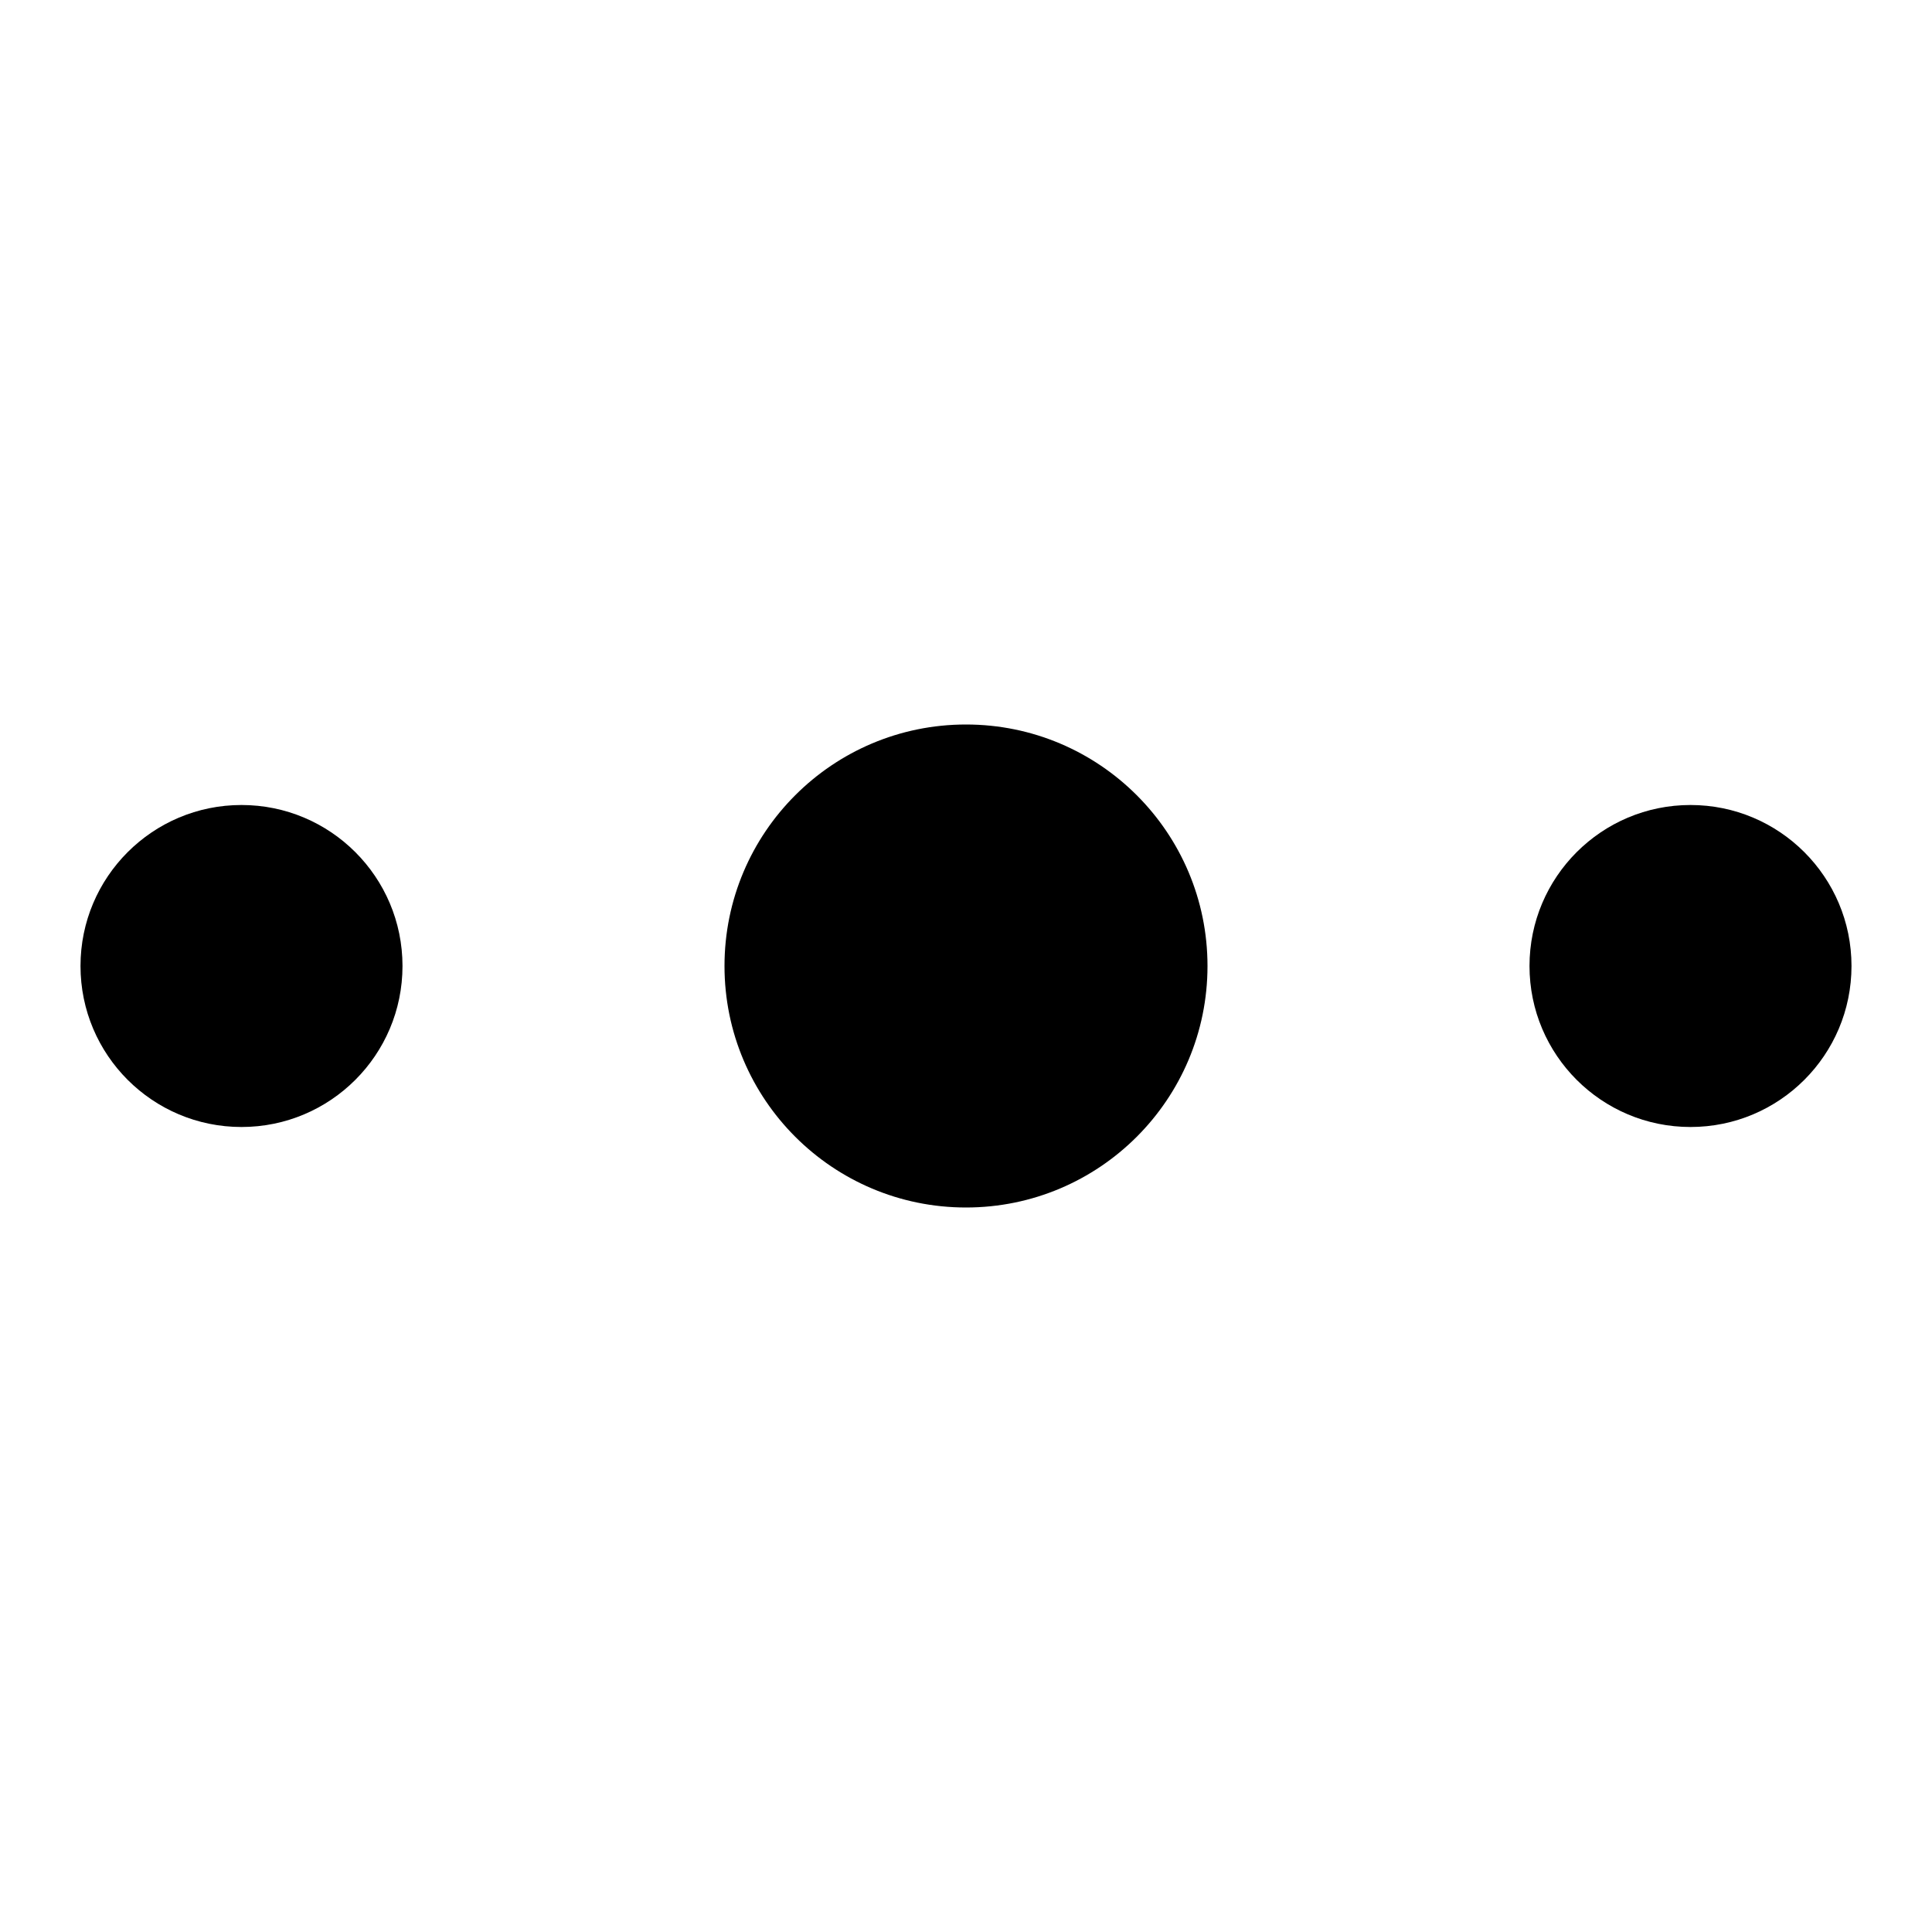 <svg xmlns="http://www.w3.org/2000/svg" width="24" height="24" viewBox="0 0 24 24" fill="none">
  <circle cx="3" cy="12" r="2" fill="currentColor"/>
  <circle cx="12" cy="12" r="3" fill="currentColor"/>
  <circle cx="21" cy="12" r="2" fill="currentColor"/>
</svg>
